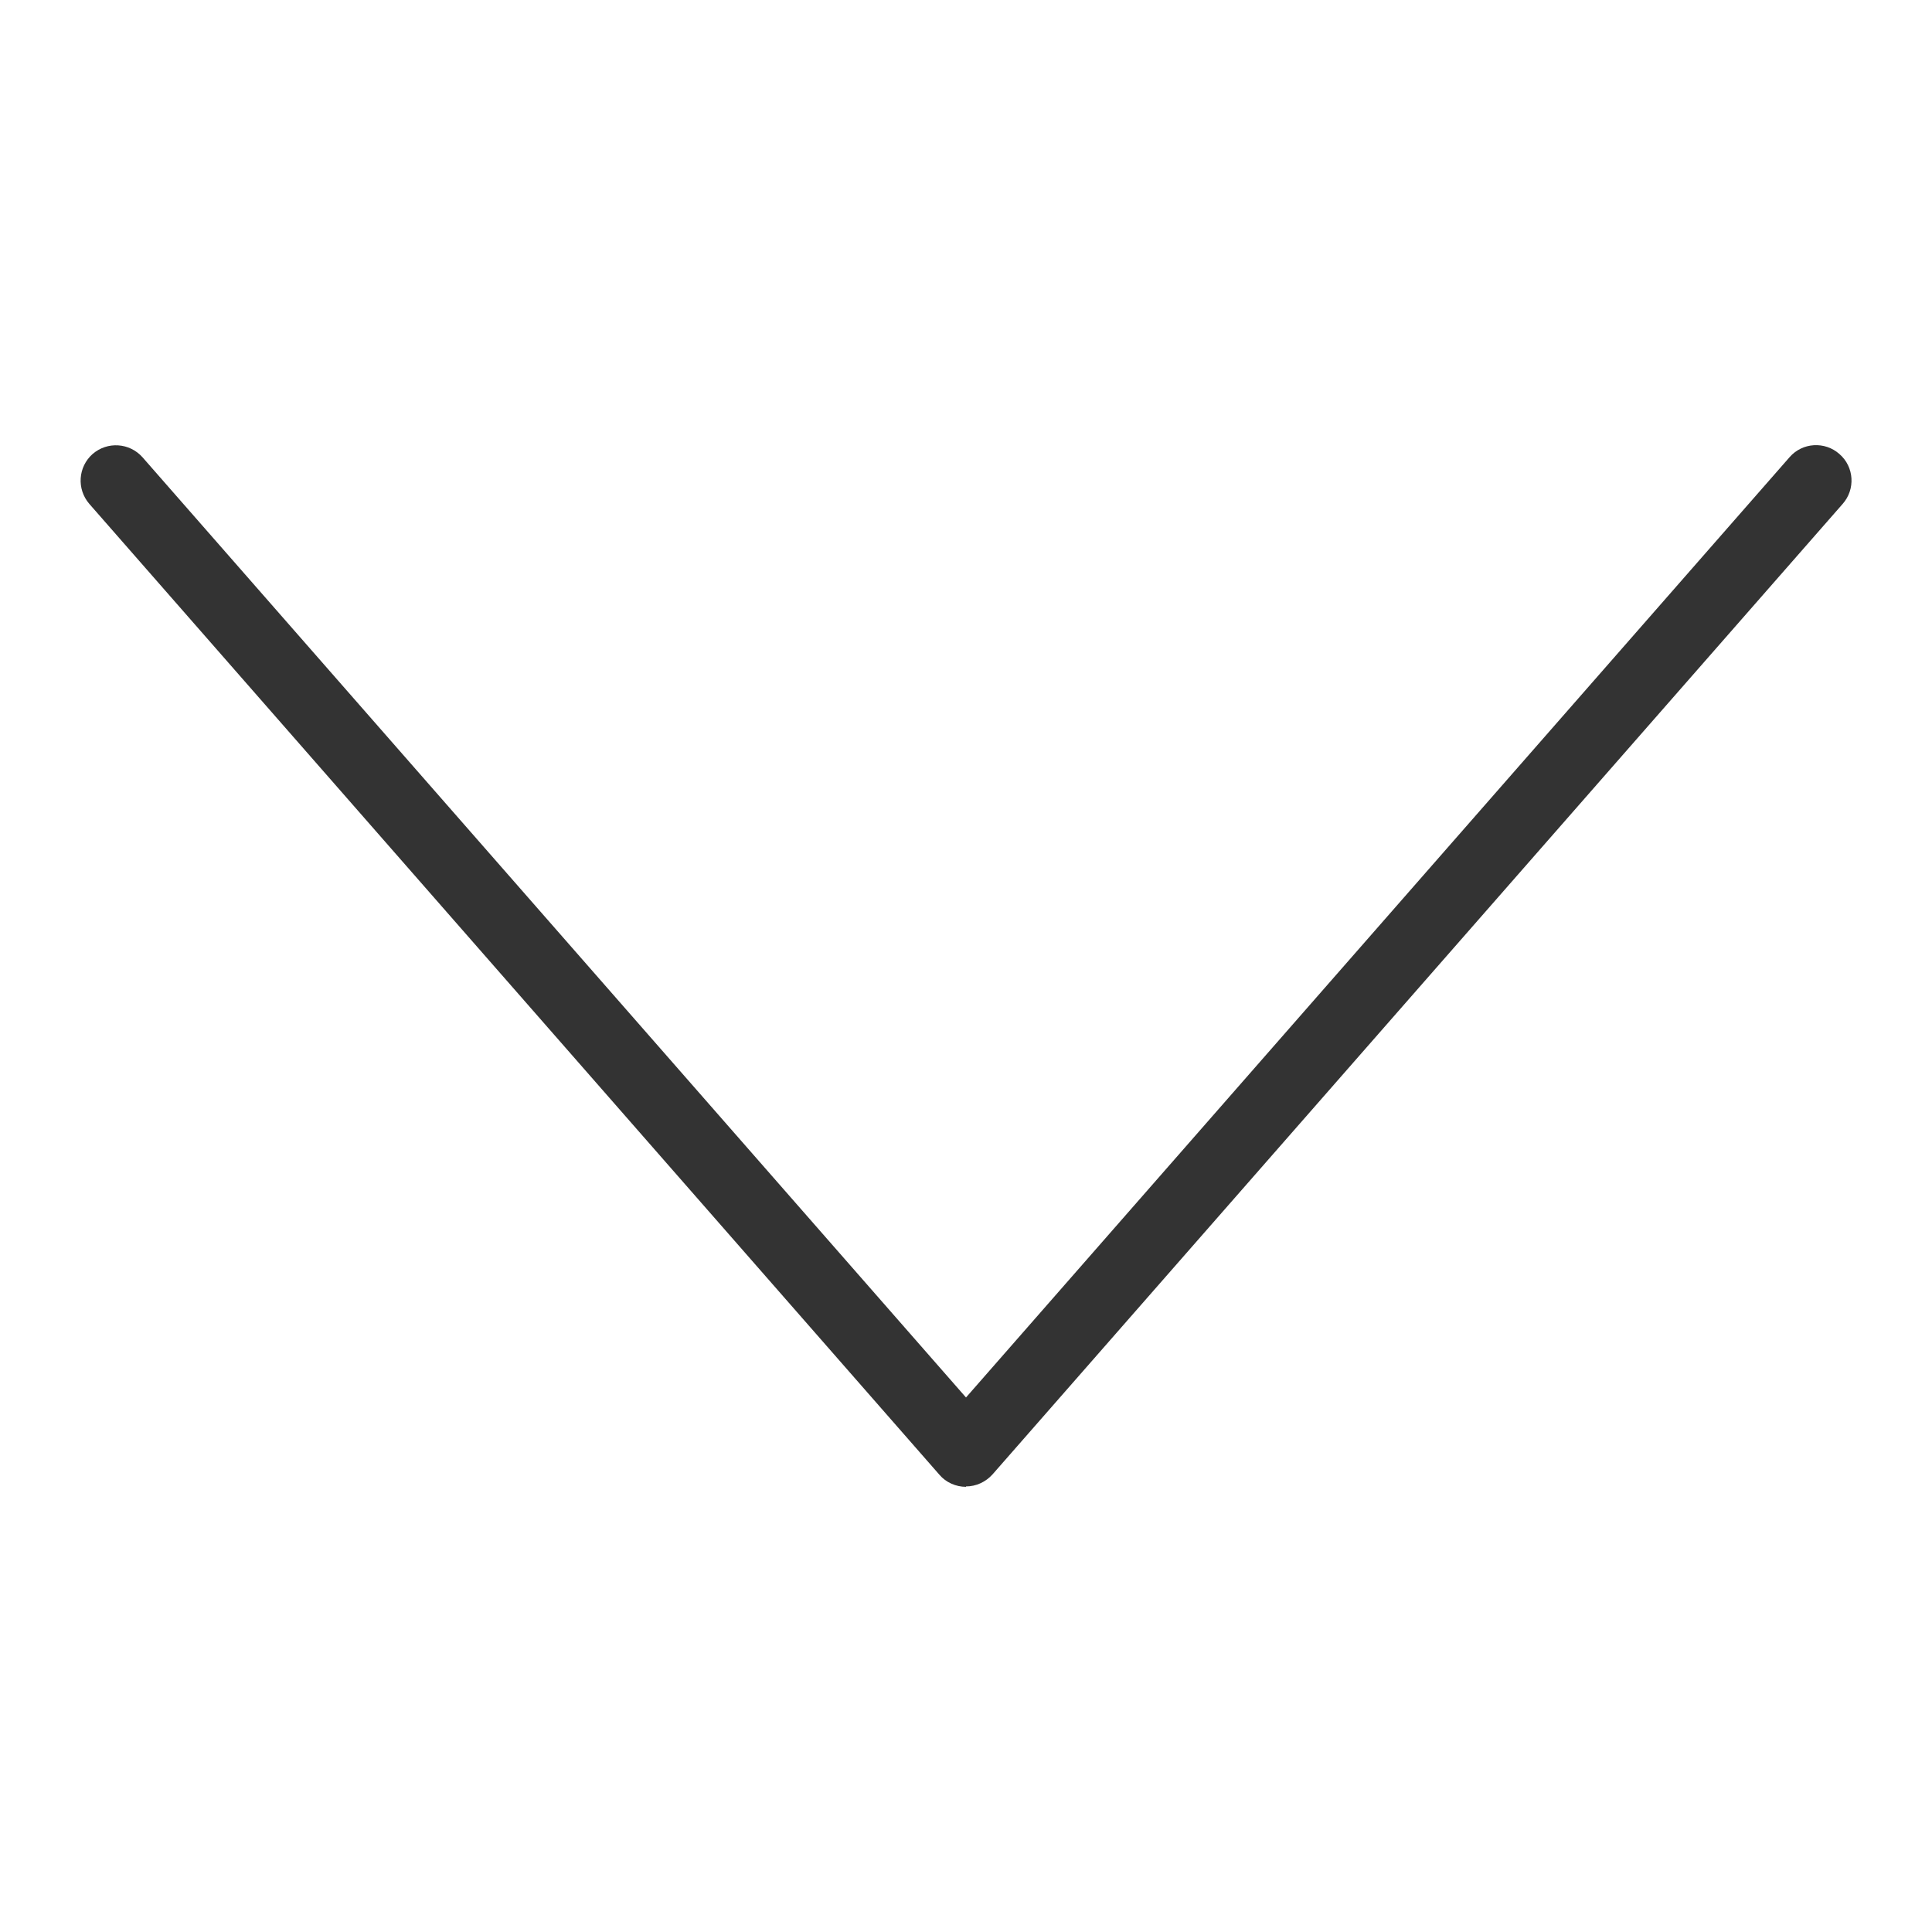 <svg width="48" height="48" viewBox="0 0 48 48" fill="none" xmlns="http://www.w3.org/2000/svg">
<g id="arrow down_L 1">
<g id="a">
<path id="Vector" d="M24 36.94C23.75 36.94 23.5 36.83 23.34 36.64L2.22 12.52C1.9 12.15 1.94 11.6 2.3 11.28C2.67 10.96 3.22 11 3.54 11.36L24 34.72L44.46 11.36C44.78 10.99 45.34 10.96 45.7 11.28C46.07 11.6 46.1 12.16 45.78 12.52L24.66 36.63C24.49 36.82 24.25 36.93 24 36.93V36.94Z" fill="#333333"/>
</g>
</g>
</svg>
